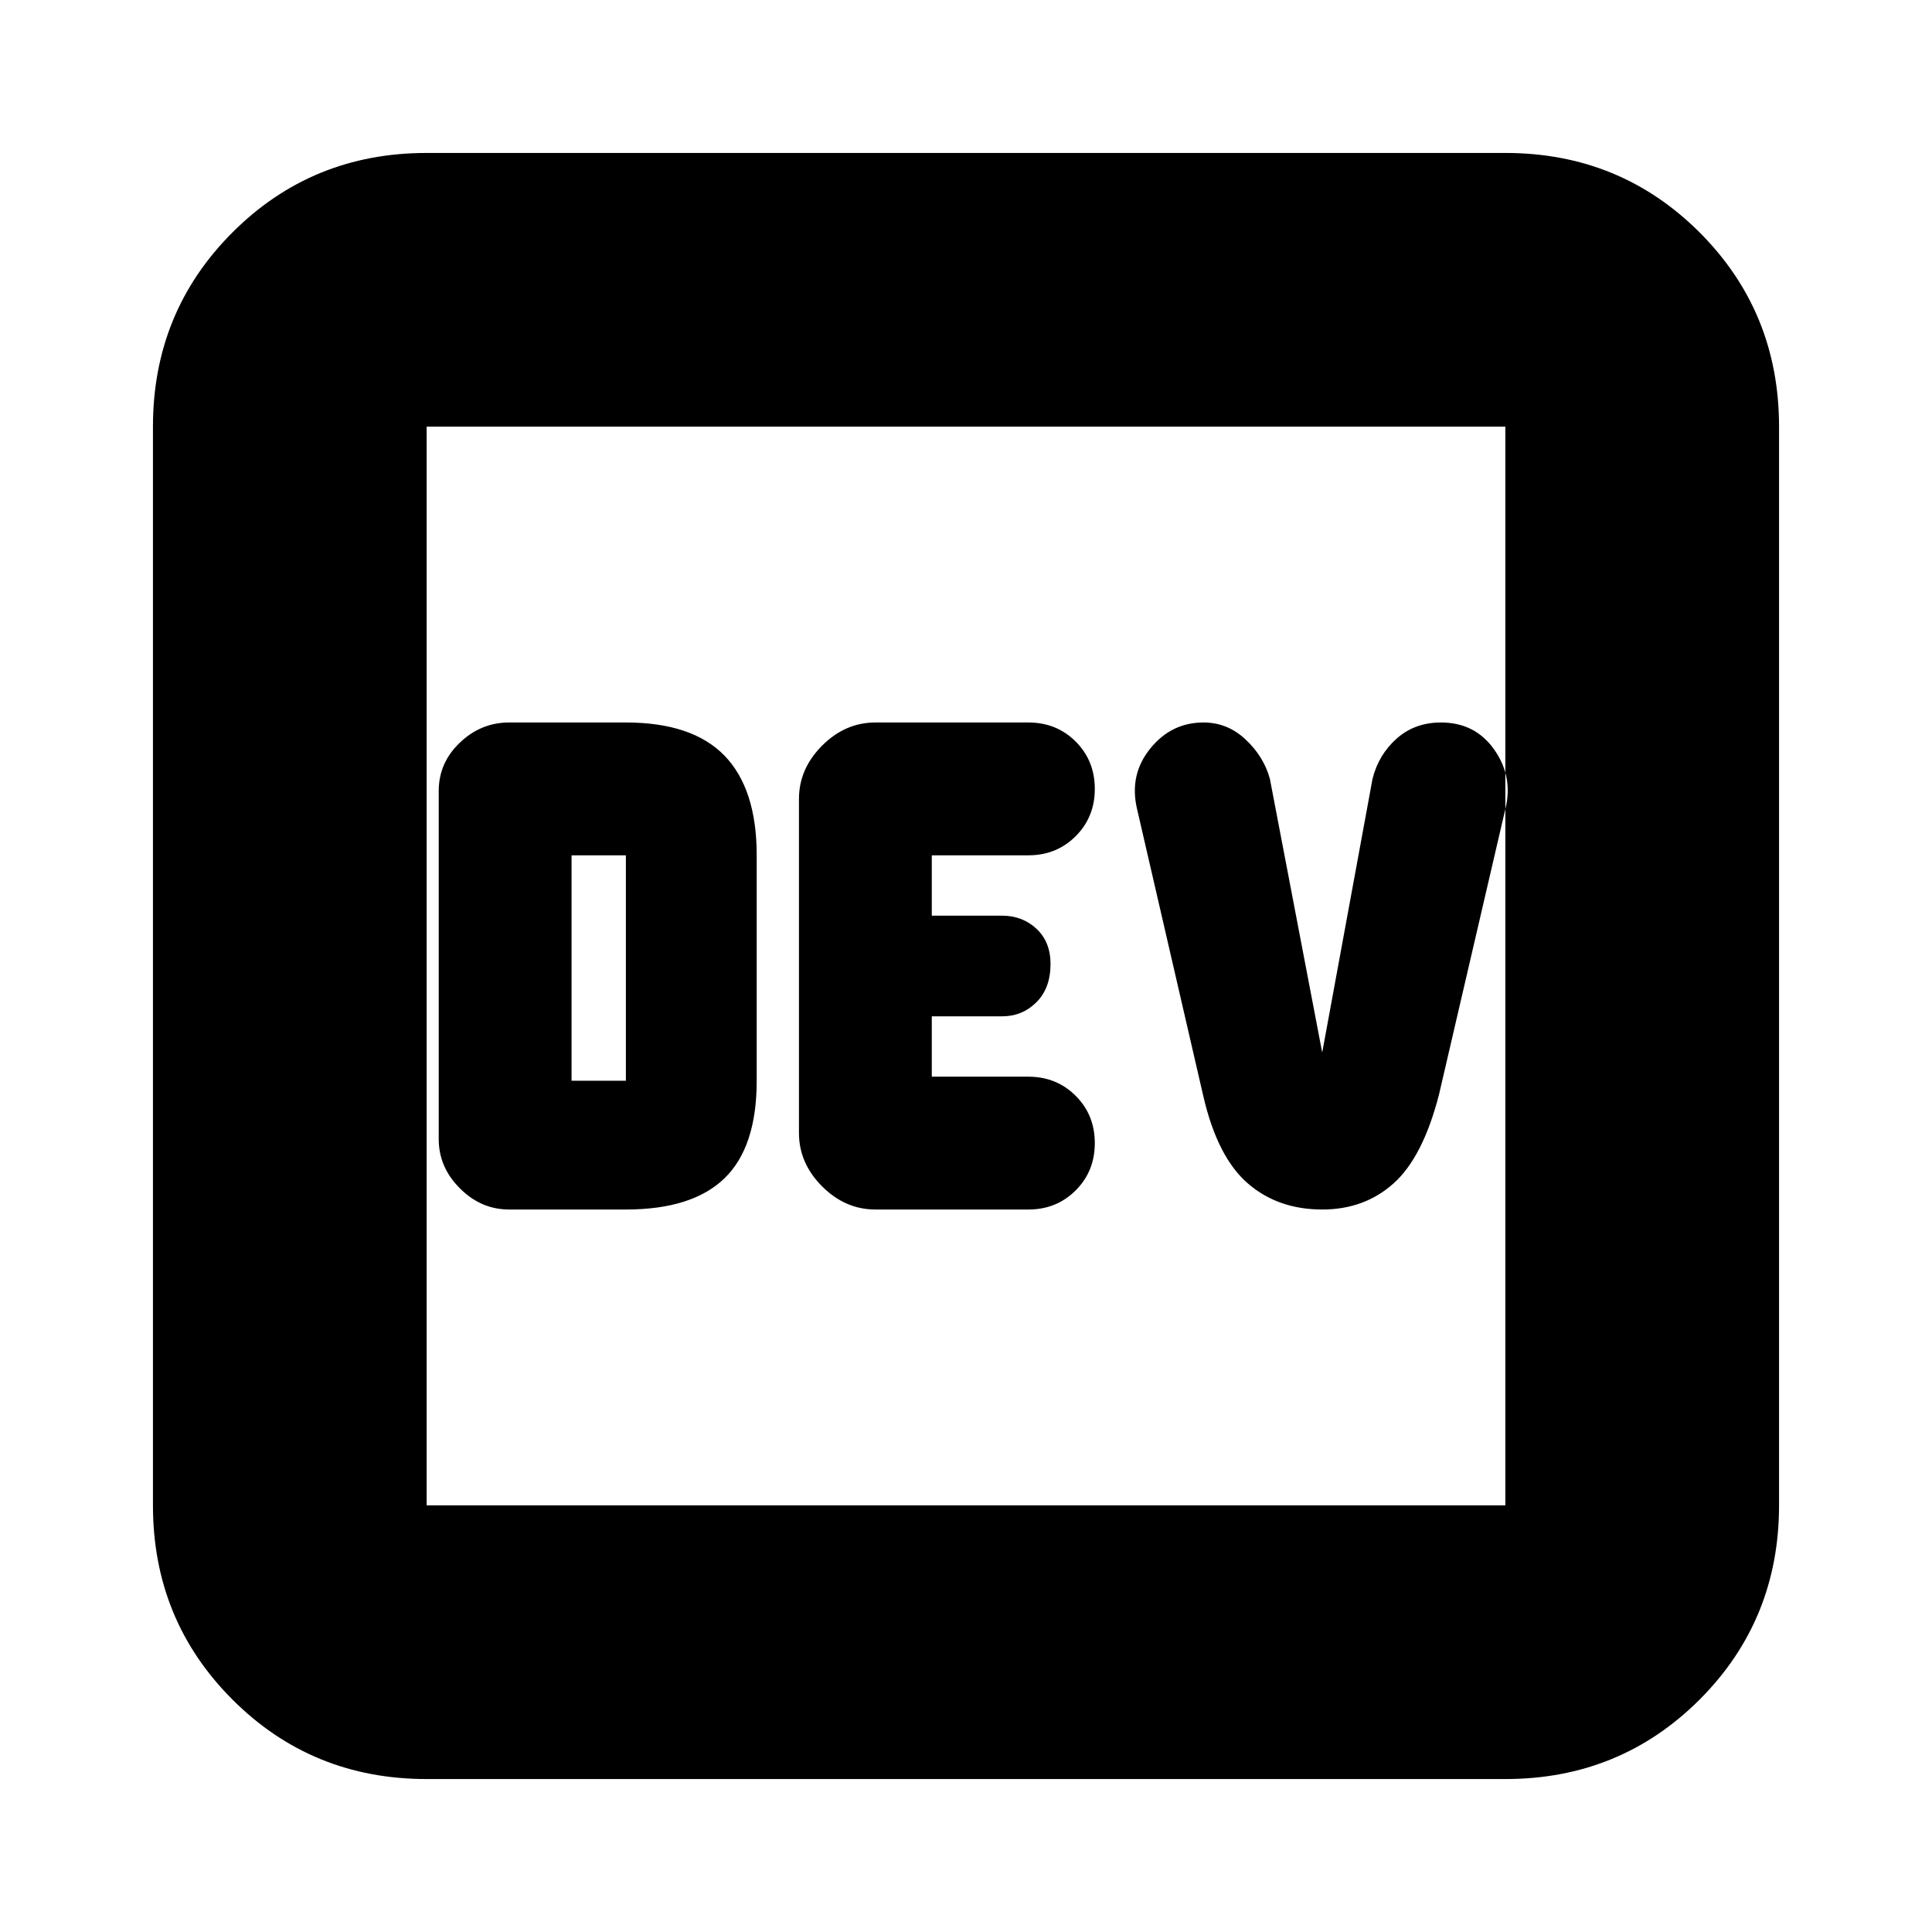 <svg xmlns="http://www.w3.org/2000/svg" height="24" width="24"><path d="M6.325 15.025h1.45q.825 0 1.225-.388.4-.387.4-1.212v-2.8q0-.825-.4-1.238-.4-.412-1.225-.412h-1.45q-.35 0-.612.25-.263.25-.263.6v4.325q0 .35.263.612.262.263.612.263Zm4.55 0h1.9q.35 0 .588-.238.237-.237.237-.587t-.237-.587q-.238-.238-.588-.238h-1.2v-.75h.875q.25 0 .425-.175t.175-.475q0-.275-.175-.438-.175-.162-.425-.162h-.875v-.75h1.2q.35 0 .588-.238.237-.237.237-.587t-.237-.588q-.238-.237-.588-.237h-1.9q-.375 0-.662.287-.288.288-.288.663v4.15q0 .375.288.663.287.287.662.287Zm5.55 0q.525 0 .887-.325.363-.325.563-1.1l.825-3.55q.1-.4-.138-.738-.237-.337-.662-.337-.325 0-.55.2-.225.2-.3.5l-.625 3.4-.65-3.4q-.075-.275-.3-.487-.225-.213-.525-.213-.4 0-.662.325-.263.325-.163.75l.825 3.575q.175.75.55 1.075.375.325.925.325Zm-9.325-1.6v-2.8h.675v2.8ZM5.3 22.1q-1.425 0-2.412-.987Q1.9 20.125 1.9 18.7V5.3q0-1.425.988-2.413Q3.875 1.9 5.3 1.9h13.4q1.425 0 2.413.987.987.988.987 2.413v13.4q0 1.425-.987 2.413-.988.987-2.413.987Zm0-3.4h13.4V5.3H5.3v13.4Zm0 0V5.3v13.4Z"/></svg>